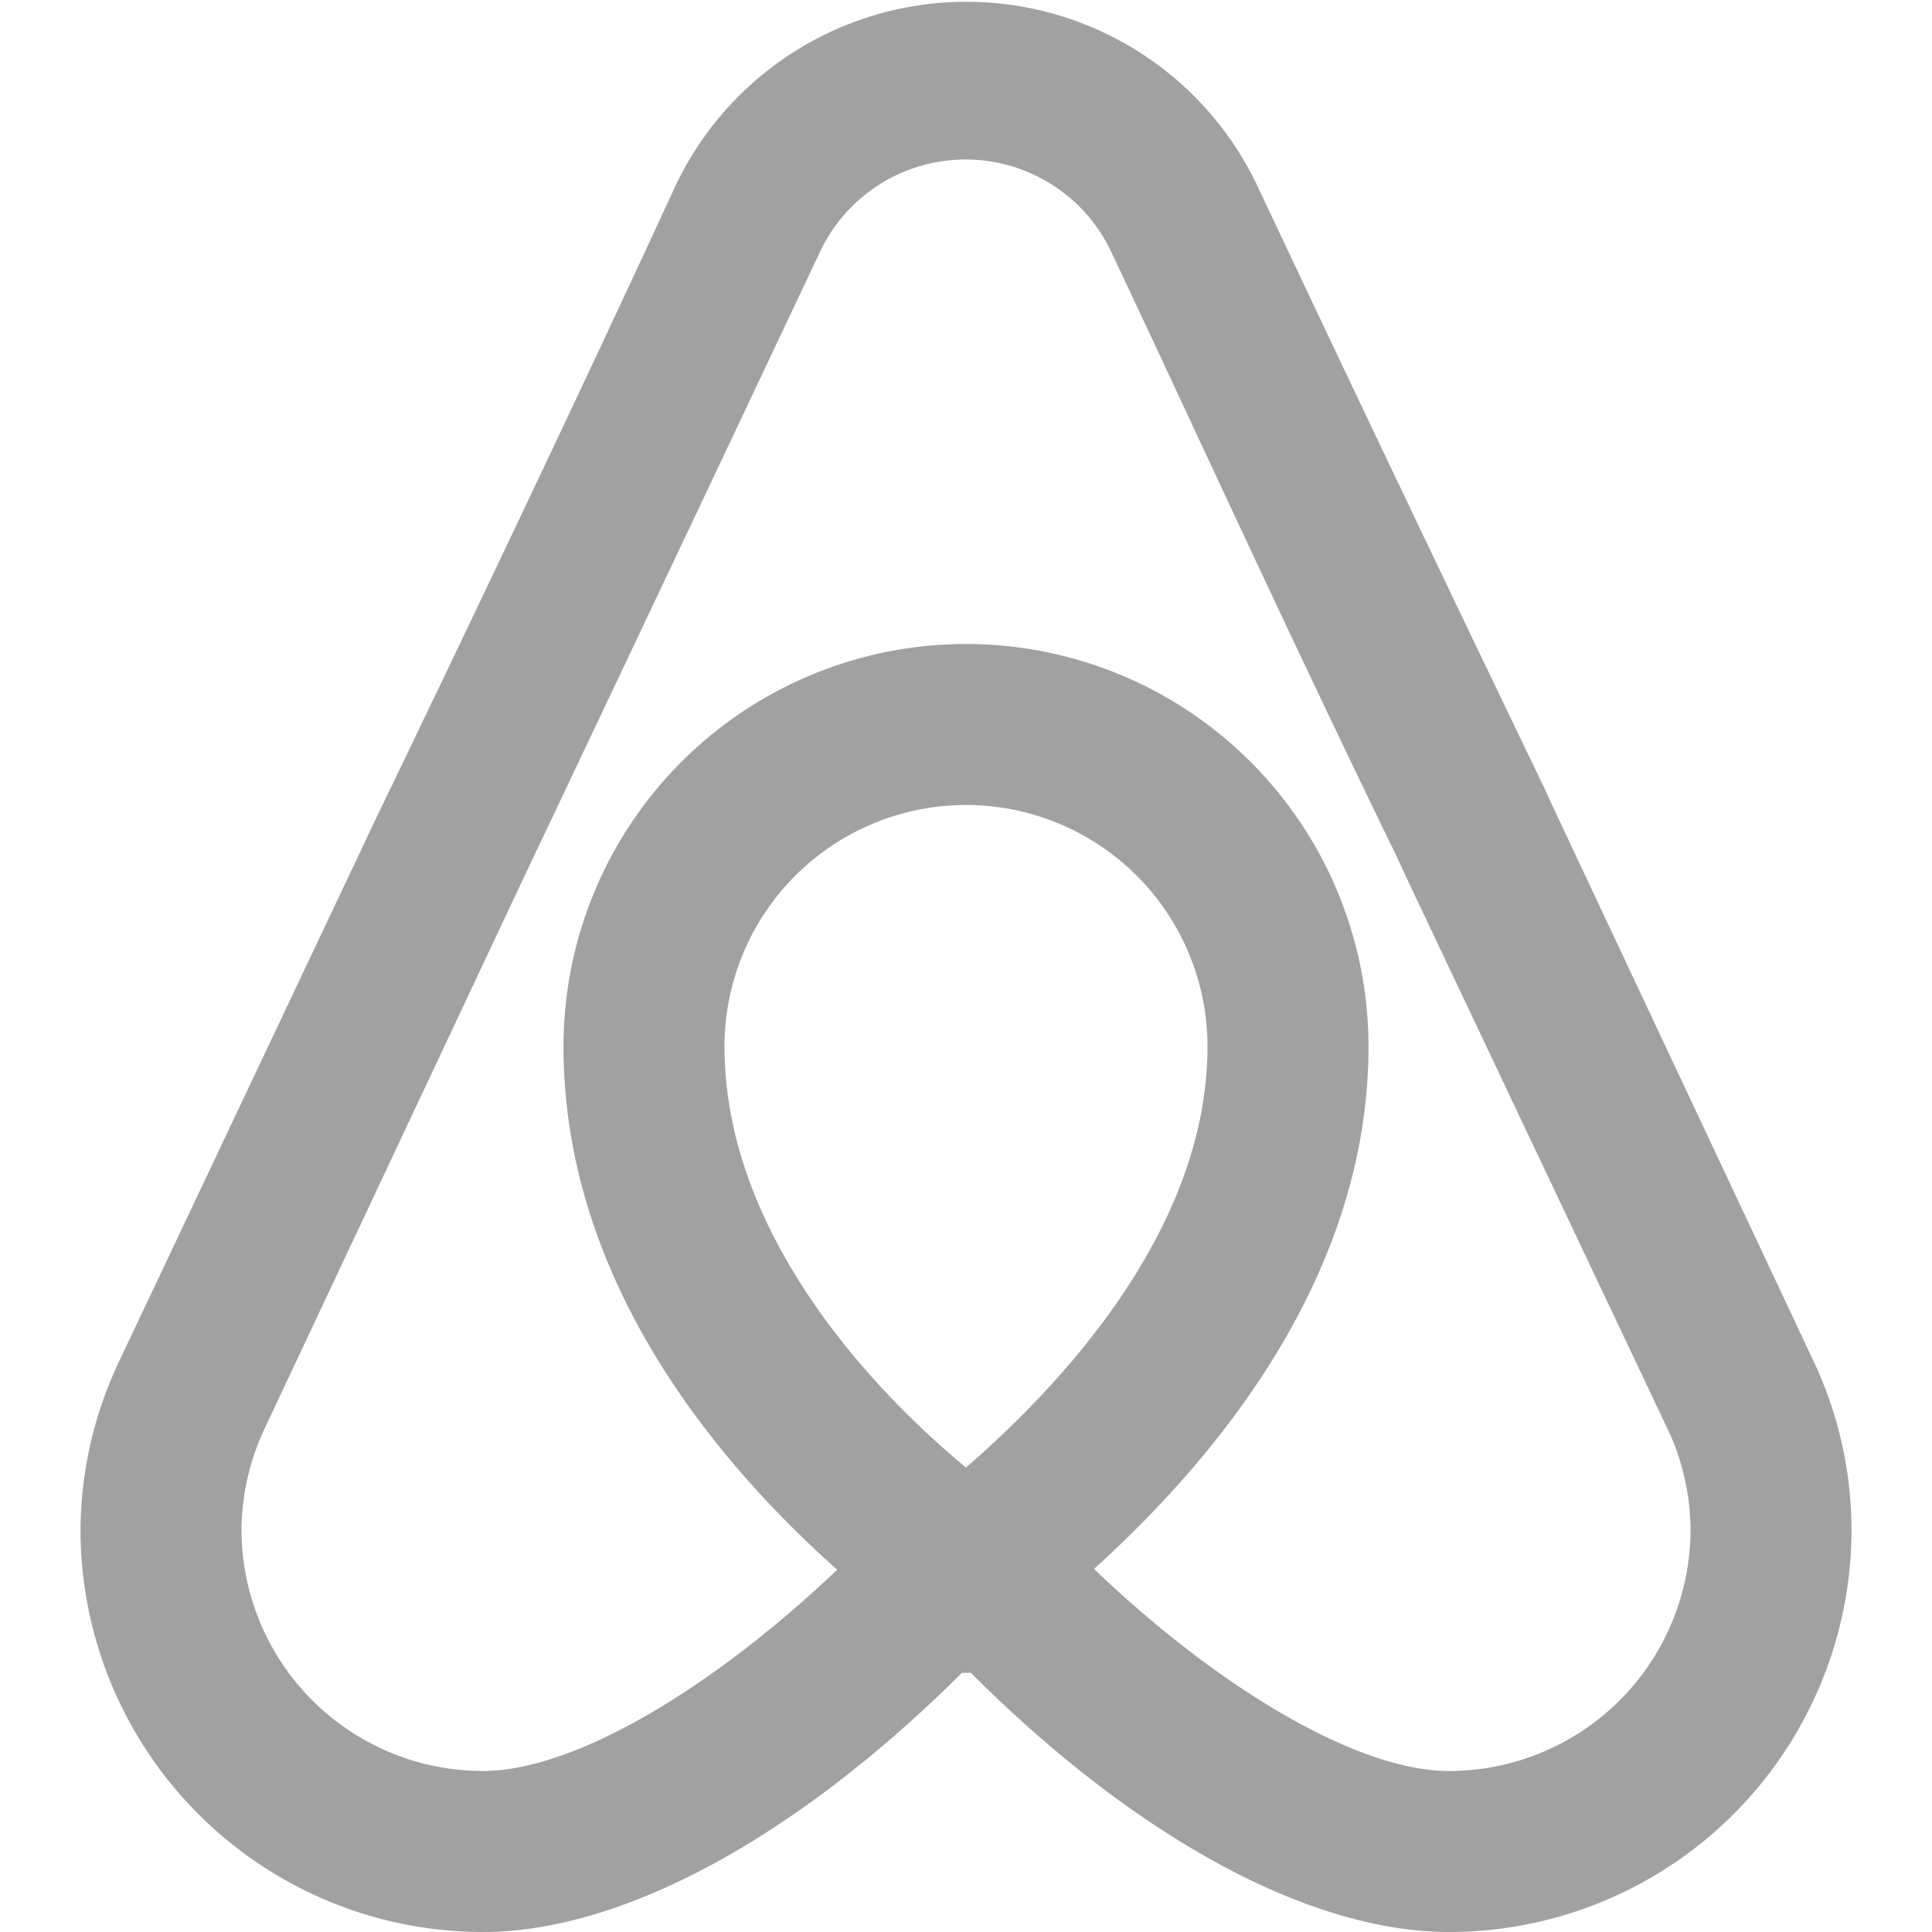 <?xml version="1.0" ?>
<svg viewBox="0 0 24 24" xmlns="http://www.w3.org/2000/svg" width="20px" height="20px">
    <title/>
    <g id="Airbnb">
        <path d="M22.52,16.89,19.28,10l-.1-.22C17.84,7,16.5,4.18,15.62,2.31a4,4,0,0,0-7.23,0c-.92,2-2.34,5-3.73,7.88l-3.17,6.7A4.94,4.94,0,0,0,1,19a5,5,0,0,0,5,5c1.73,0,3.89-1.17,5.95-3.22l.05,0,.06,0C14.11,22.83,16.27,24,18,24a5,5,0,0,0,5-5A4.93,4.93,0,0,0,22.52,16.89ZM12,
        18.23c-1.21-1-3-2.94-3-5.23a3,3,0,0,1,6,0C15,15.26,13.2,17.19,12,18.23ZM18,22c-1.12,
        0-2.83-1-4.41-2.51C15.16,18.07,17,15.81,17,13A5,5,0,0,0,7,13c0,2.85,1.83,
        5.1,3.4,6.5C8.82,21,7.12,22,6,22a3,3,0,0,1-3-3,3,3,0,0,1,.29-1.26L6.46,11c1.39-2.93,2.81-5.93,3.73-7.88a2,2,0,0,1,3.61,0C14.69,5,16,7.87,17.37,10.68l.1.22,3.24,6.84A2.94,2.94,0,0,1,21,19,3,3,0,0,1,18,22Z"
              style="fill:#A1A1A1"/>
    </g>
</svg>
